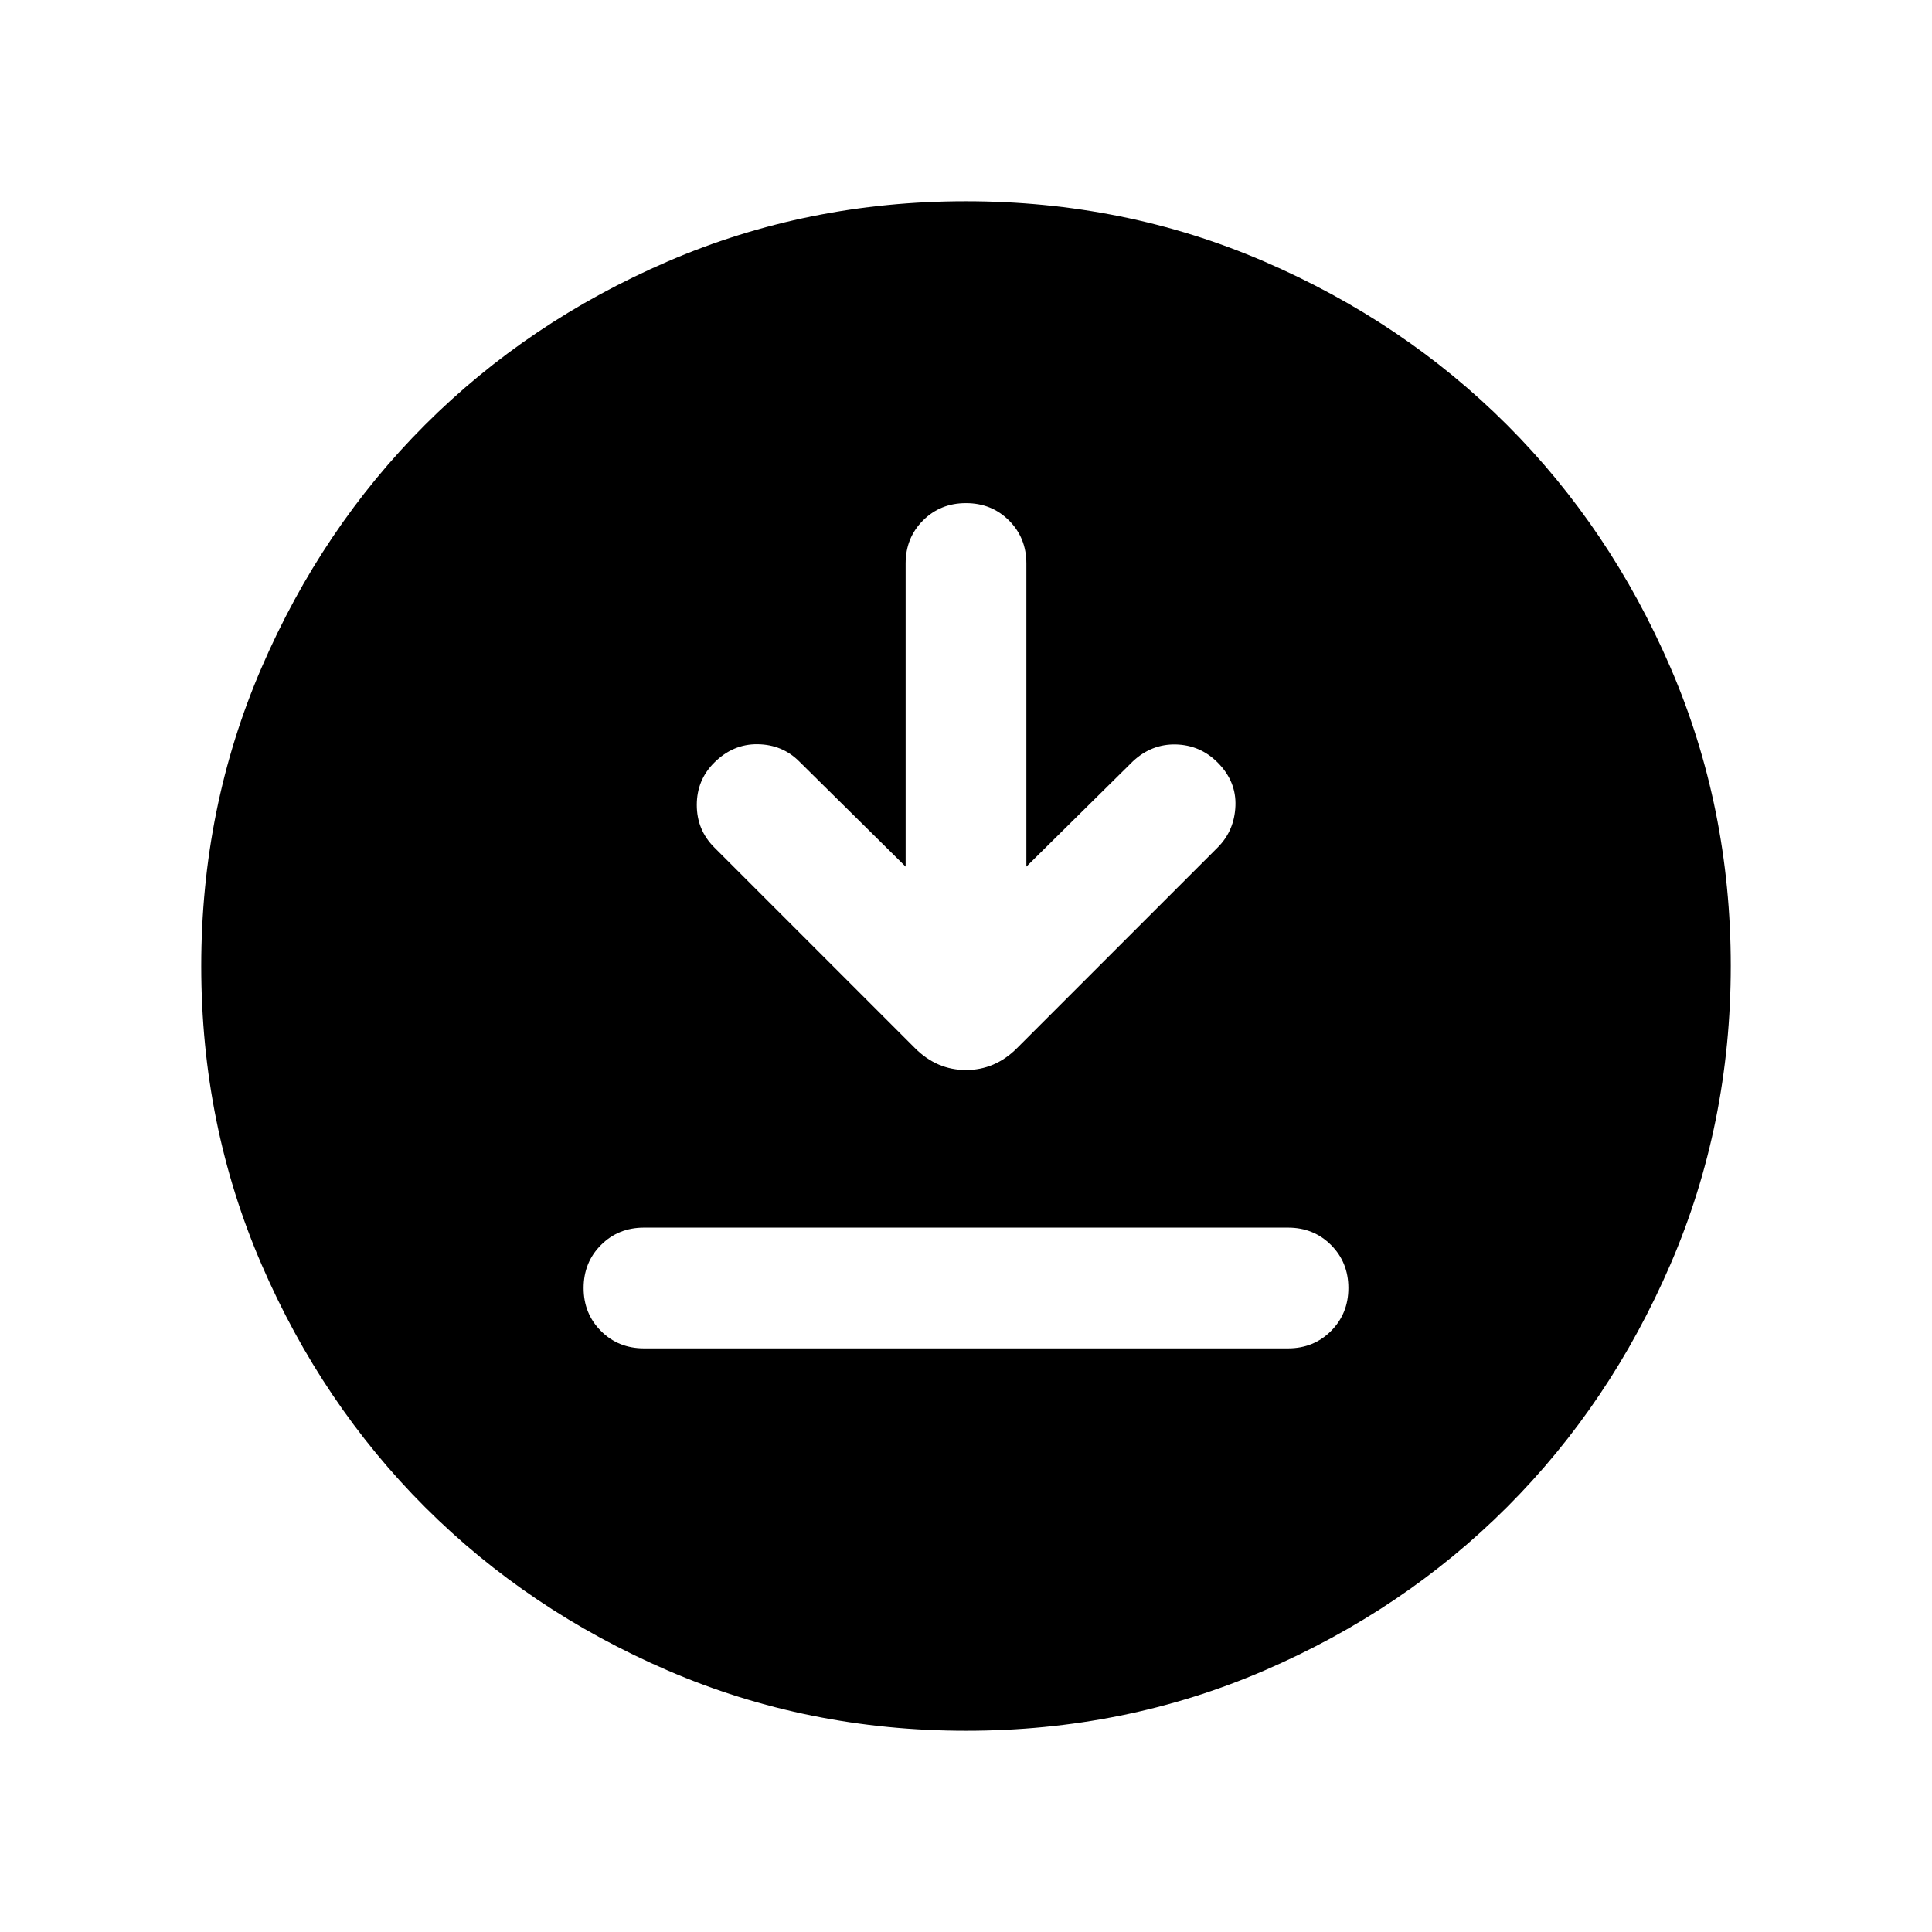 <svg xmlns="http://www.w3.org/2000/svg" height="24" viewBox="0 -960 960 960" width="24"><path d="M320-290h320q12.75 0 21.37-8.63 8.63-8.63 8.63-21.38 0-12.76-8.63-21.37Q652.75-350 640-350H320q-12.75 0-21.37 8.63-8.63 8.63-8.63 21.38 0 12.76 8.63 21.37Q307.25-290 320-290Zm130-239.38-52.92-52.31q-8.31-8.31-20.58-8.5-12.27-.19-21.66 9.2-8.61 8.61-8.61 20.99 0 12.38 8.69 21.08l99.77 99.77q10.85 10.84 25.31 10.84 14.46 0 25.31-10.84l99.77-99.77q8.3-8.31 8.8-20.58.5-12.27-8.89-21.66-8.61-8.61-20.68-8.92-12.08-.3-21.39 8.39L510-529.38V-680q0-12.75-8.63-21.37-8.63-8.63-21.38-8.63-12.76 0-21.37 8.63Q450-692.75 450-680v150.62ZM480.07-100q-78.84 0-148.21-29.92t-120.68-81.21q-51.31-51.29-81.25-120.63Q100-401.1 100-479.93q0-78.84 29.92-148.21t81.21-120.68q51.29-51.31 120.63-81.25Q401.1-860 479.93-860q78.84 0 148.21 29.92t120.68 81.21q51.31 51.29 81.25 120.63Q860-558.9 860-480.07q0 78.84-29.92 148.21t-81.21 120.68q-51.29 51.31-120.63 81.25Q558.9-100 480.07-100Z"/></svg>